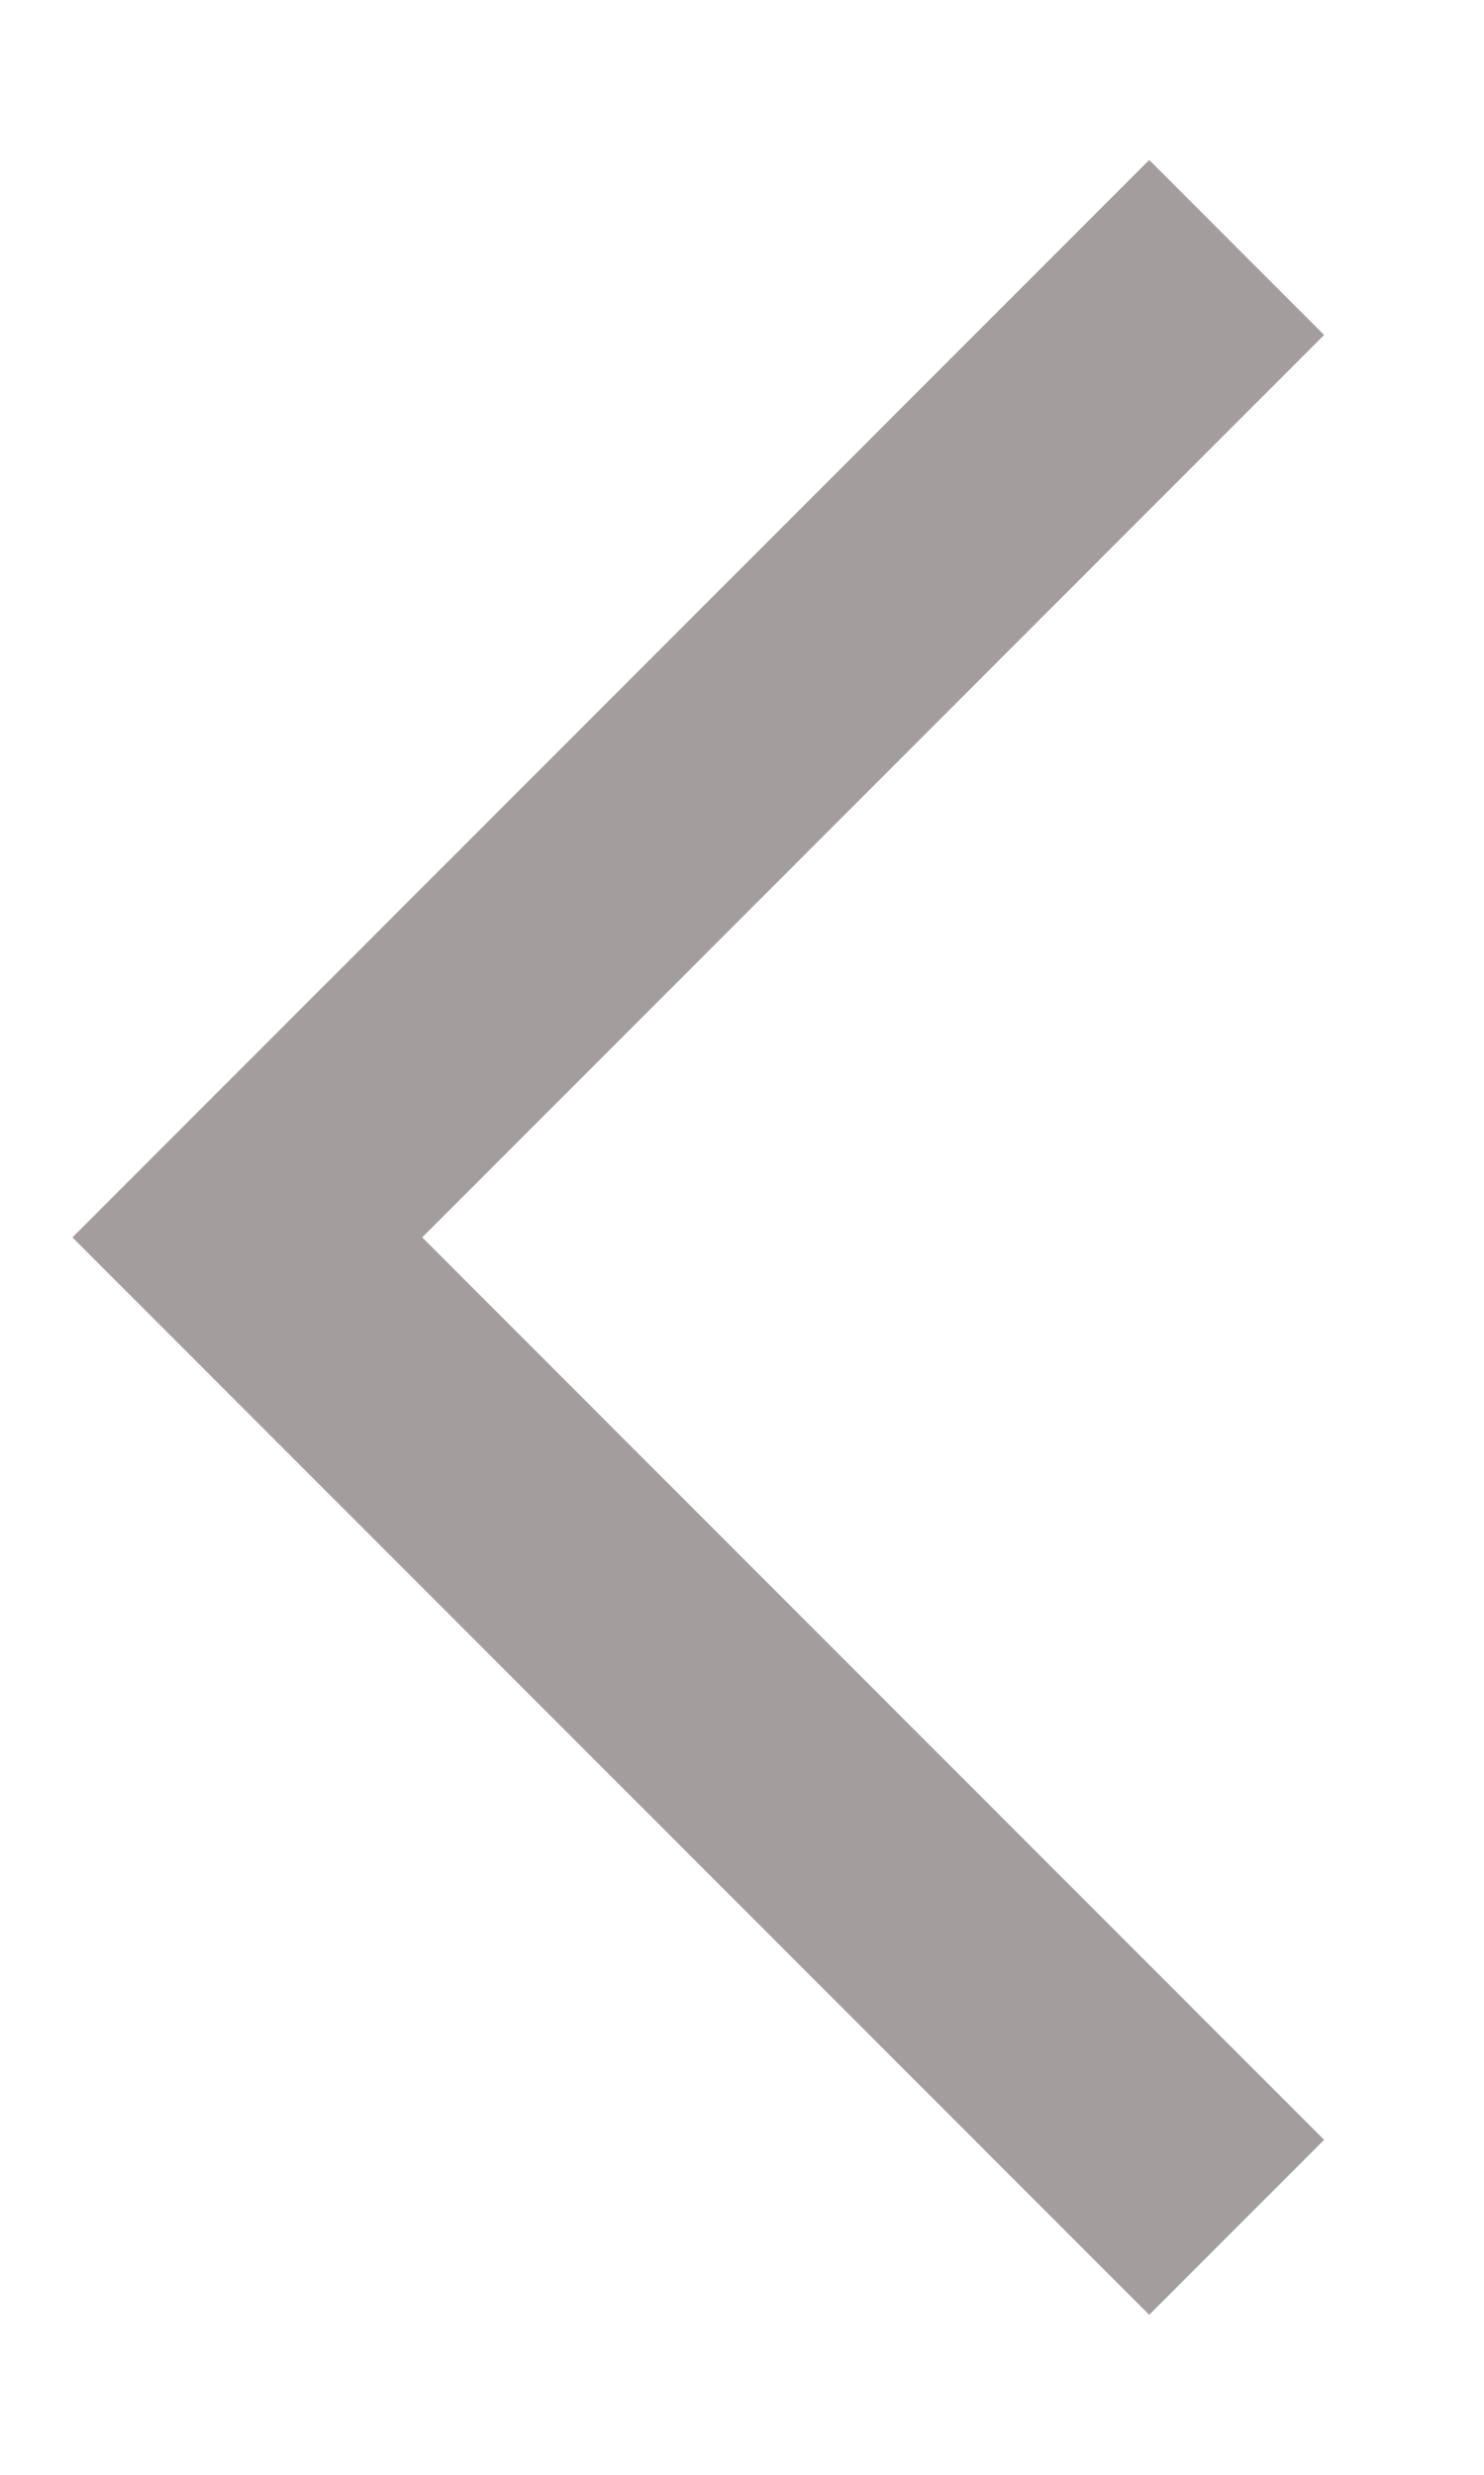 <svg width="6" height="10" viewBox="0 0 6 10" fill="none" xmlns="http://www.w3.org/2000/svg">
<path d="M5 9L1 5L5 1" stroke="#A39D9E" strokeWidth="1.333" strokeLinecap="round" strokeLinejoin="round"/>
</svg>
